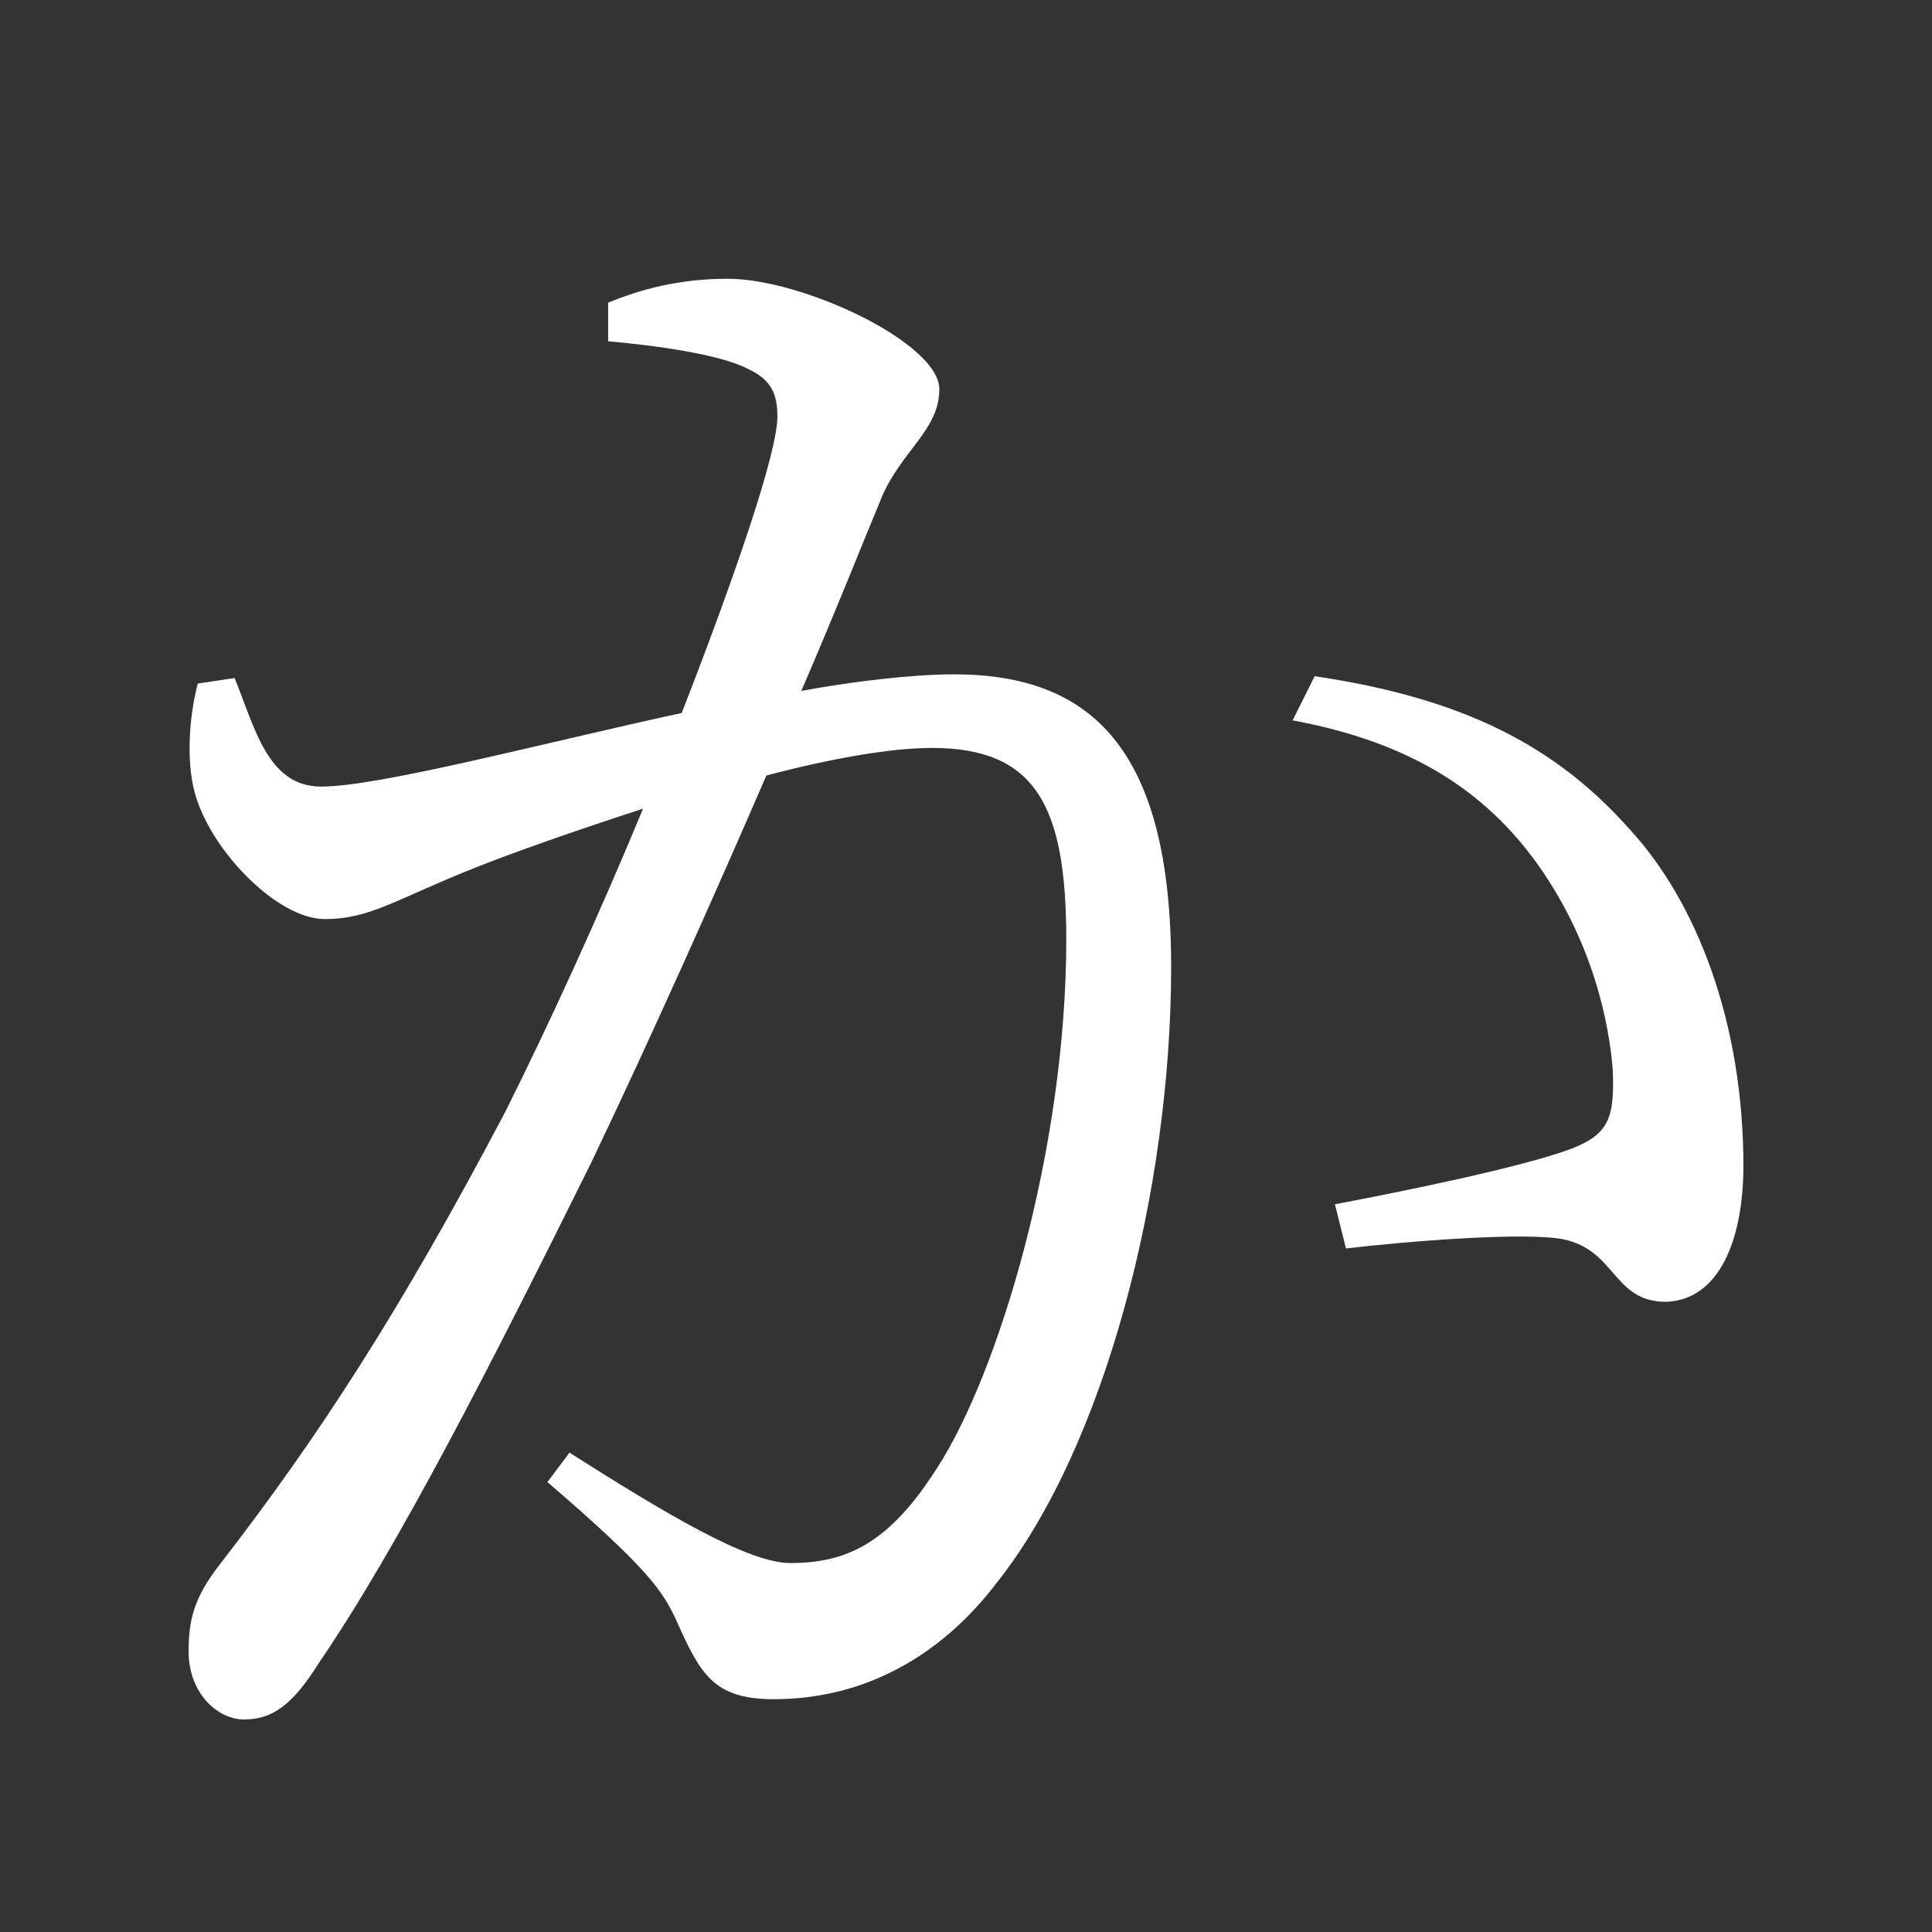 <?xml version="1.0" encoding="UTF-8" standalone="no"?>
<svg xmlns:dc="http://purl.org/dc/elements/1.1/" xmlns:cc="http://creativecommons.org/ns#" xmlns:rdf="http://www.w3.org/1999/02/22-rdf-syntax-ns#" xmlns:svg="http://www.w3.org/2000/svg" xmlns="http://www.w3.org/2000/svg" xmlns:sodipodi="http://sodipodi.sourceforge.net/DTD/sodipodi-0.dtd" xmlns:inkscape="http://www.inkscape.org/namespaces/inkscape" width="420" height="420" viewBox="0 0 111.125 111.125" version="1.1" id="svg8" inkscape:version="1.0.2-2 (e86c870879, 2021-01-15)" sodipodi:docname="Hiragana letter Ka.svg">
  <rect x="0" y="0" width="111.125" height="111.125" fill="#333333" stroke="none"/>
  <defs id="defs2"/>
  <sodipodi:namedview id="base" pagecolor="#ffffff" bordercolor="#666666" borderopacity="1.0" inkscape:pageopacity="0.0" inkscape:pageshadow="2" inkscape:zoom="0.98994949" inkscape:cx="345.76714" inkscape:cy="230.41447" inkscape:document-units="px" inkscape:current-layer="layer1" showgrid="false" units="px" showguides="true" inkscape:guide-bbox="true" inkscape:snap-center="true" inkscape:snap-object-midpoints="false" inkscape:window-width="1366" inkscape:window-height="705" inkscape:window-x="-8" inkscape:window-y="-8" inkscape:window-maximized="1" inkscape:document-rotation="0" inkscape:snap-bbox="true" inkscape:bbox-paths="true" inkscape:bbox-nodes="true"/>
  <g inkscape:label="Layer 1" inkscape:groupmode="layer" id="layer1" transform="translate(0,-185.875)">
    <path d="m 34.978,205.507 c 2.54,0.212 6.456,0.741 8.043,1.587 1.376,0.635 1.693,1.482 1.693,2.752 0,2.011 -2.328,8.89 -5.503,17.039 -7.832,1.693 -17.357,4.233 -20.743,4.233 -3.069,0 -3.81,-3.387 -4.974,-6.244 l -2.117,0.318 c -0.529,2.011 -0.635,4.445 -0.212,6.138 0.847,3.387 4.762,7.408 7.514,7.408 2.646,0 4.127,-1.164 8.678,-2.963 2.117,-0.847 5.715,-2.117 9.631,-3.387 -2.54,6.138 -5.397,12.382 -7.937,17.462 -6.032,11.43 -10.689,18.627 -16.51,26.141 -1.376,1.799 -1.693,3.069 -1.693,4.868 0,2.434 1.693,3.916 3.175,3.916 1.587,0 2.752,-0.741 4.339,-3.281 4.551,-6.667 9.842,-17.039 15.663,-28.787 3.387,-7.091 6.985,-15.134 10.054,-22.225 3.598,-0.952 7.091,-1.587 9.525,-1.587 5.927,0 7.726,3.281 7.726,11.007 0,12.065 -3.916,24.977 -7.408,30.374 -2.752,4.339 -5.186,5.503 -8.467,5.503 -2.434,0 -7.197,-2.857 -12.7,-6.35 l -1.27,1.693 c 5.927,5.08 6.667,6.35 7.408,7.937 1.376,3.069 2.117,4.551 5.609,4.551 5.397,0 9.737,-2.646 12.806,-6.667 6.244,-7.832 10.054,-22.648 10.054,-35.454 0,-12.488 -4.551,-16.827 -12.488,-16.827 -2.434,0 -5.927,0.423 -8.784,0.953 2.011,-4.657 3.598,-8.678 4.657,-11.218 1.164,-2.646 3.281,-3.81 3.281,-6.138 0,-2.646 -7.832,-6.35 -12.171,-6.35 -2.857,0 -5.08,0.635 -6.879,1.376 z m 39.37,21.802 c 6.879,1.27 11.112,4.127 14.076,8.255 3.175,4.445 4.127,9.102 4.339,11.853 0.106,2.752 -0.212,3.704 -2.434,4.551 -2.857,1.058 -9.631,2.434 -13.547,3.175 l 0.635,2.54 c 3.598,-0.423 10.266,-0.952 12.488,-0.529 3.069,0.635 2.857,3.598 5.927,3.598 3.069,-0.106 4.445,-3.598 4.445,-7.832 0,-8.149 -2.646,-15.134 -6.562,-19.367 -4.233,-4.762 -9.525,-7.514 -18.097,-8.784 z" style="font-style:normal;font-variant:normal;font-weight:normal;font-stretch:normal;font-size:105.833px;line-height:100%;font-family:'Noto Serif CJK JP';-inkscape-font-specification:'Noto Serif CJK JP';text-align:center;letter-spacing:0px;word-spacing:0px;text-anchor:middle;fill:#FFFFFF;fill-opacity:1;stroke:none;stroke-width:0.265px;stroke-linecap:butt;stroke-linejoin:miter;stroke-opacity:1" id="path9"/>
  </g>
</svg>